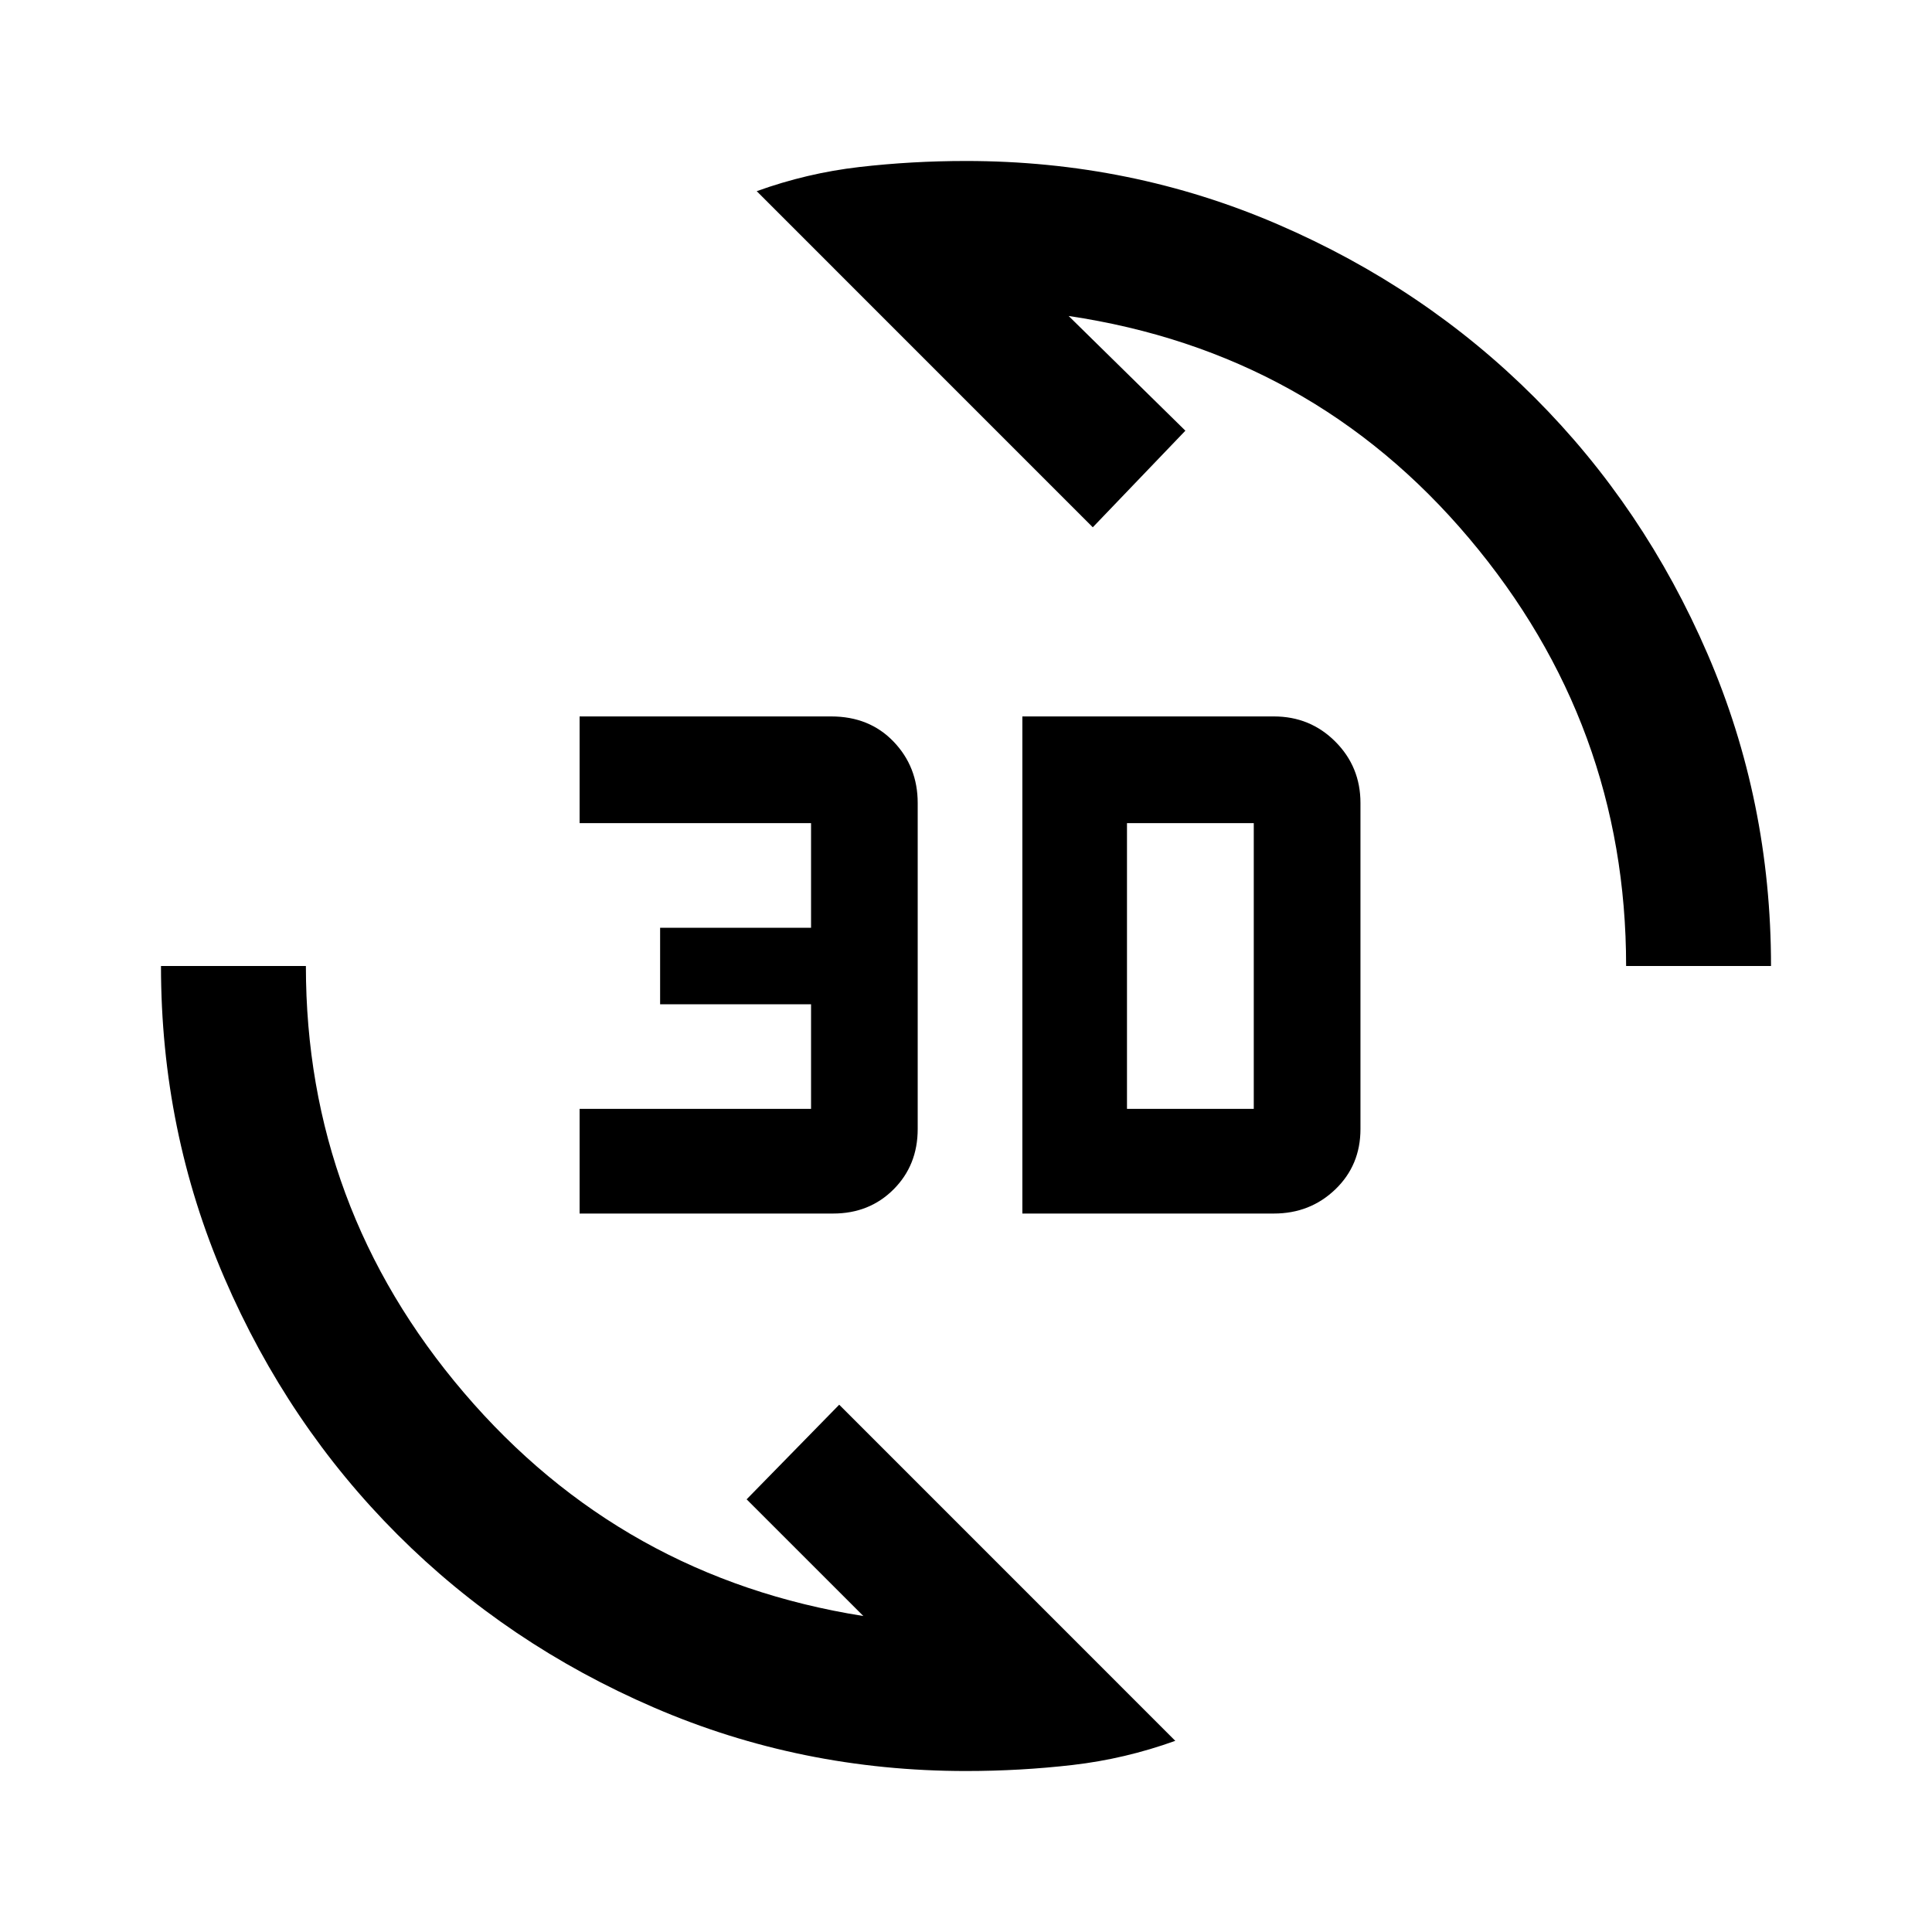 <svg xmlns="http://www.w3.org/2000/svg" height="40" width="40"><path d="M20 36.667q-3.417 0-6.458-1.313-3.042-1.312-5.313-3.583t-3.583-5.313Q3.333 23.417 3.333 20h3q0 5 3.271 8.833 3.271 3.834 8.271 4.625l-2.417-2.416 1.917-1.959 6.958 6.959q-1.041.375-2.125.5-1.083.125-2.208.125Zm1.167-11.542V14.833h5.208q.75 0 1.271.521.521.521.521 1.271v6.75q0 .75-.521 1.25t-1.271.5Zm-9.167 0v-2.167h4.792v-2.166h-3.125v-1.584h3.125v-2.166H12v-2.209h5.208q.792 0 1.292.521t.5 1.271v6.75q0 .75-.5 1.25t-1.25.5Zm11.333-2.167h2.625v-5.916h-2.625ZM33.667 20q0-5-3.25-8.854-3.25-3.854-8.292-4.604l2.417 2.375-1.917 2-6.958-6.959q1.041-.375 2.125-.5 1.083-.125 2.208-.125 3.417 0 6.458 1.313 3.042 1.312 5.313 3.583t3.583 5.313q1.313 3.041 1.313 6.458Z"/></svg>